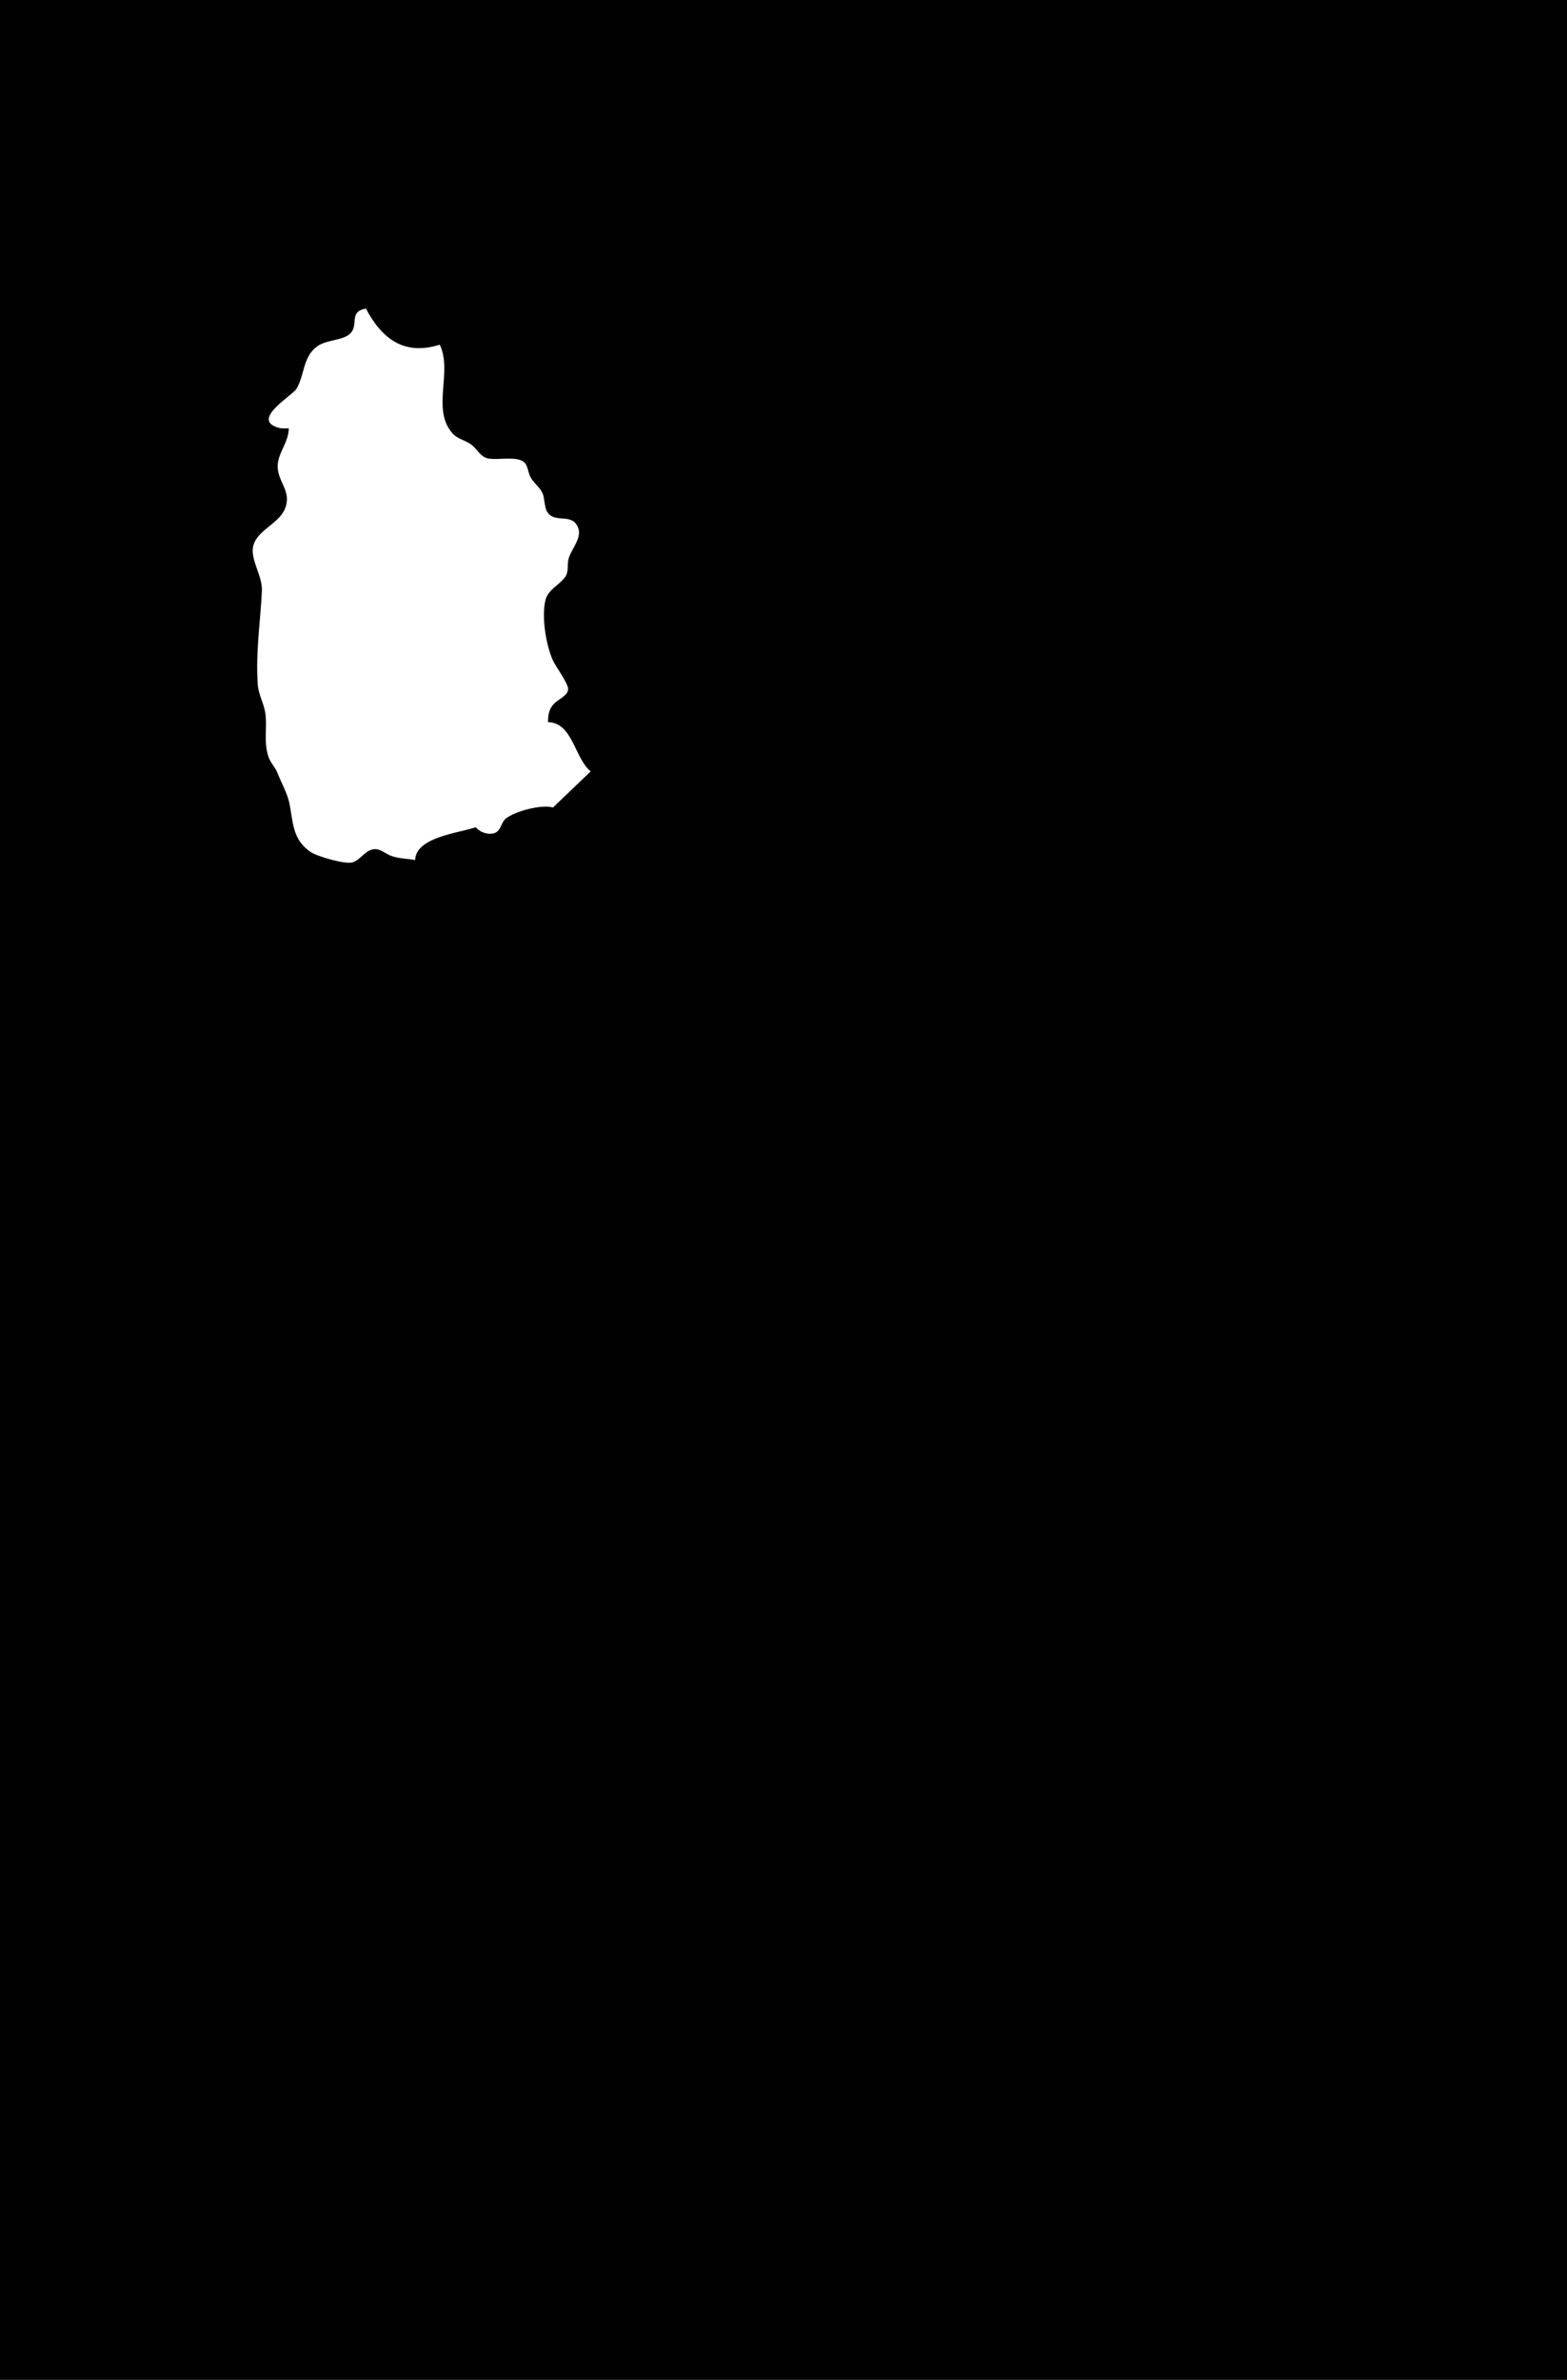 <?xml version="1.0" standalone="yes"?>
<svg xmlns="http://www.w3.org/2000/svg" width="955" height="1450">
<path style="fill:#010101; stroke:none;" d="M0 0L0 1450L955 1450L955 0L0 0z"/>
<path style="fill:#ffffff; stroke:none;" d="M176 261C175.924 269.512 169.269 276.102 169.213 284C169.144 293.726 178.034 299.228 173.647 310C169.775 319.51 155.366 323.464 154.093 334C153.14 341.894 160.037 351.34 159.62 360C158.719 378.724 155.727 397.567 157.09 417C157.539 423.412 160.992 428.823 161.772 435C162.896 443.893 160.603 451.878 163.564 461C164.753 464.662 167.746 467.406 169.137 471C171.317 476.638 175.015 483.157 176.273 489C178.718 500.355 177.865 511.502 189.425 519.157C193.404 521.792 210.568 526.876 215 525.381C219.885 523.733 222.57 517.913 228 517.387C231.793 517.02 234.692 520.008 238 521.312C242.683 523.16 248.086 523.087 253 524C253.454 510.052 279.171 507.664 290 504C292.312 507.218 298.86 509.38 302.581 506.968C305.476 505.092 305.574 500.904 308.278 498.728C313.871 494.224 330.362 489.885 337 492L360 470C350.165 462.073 348.996 440.179 334 440C334.043 435.295 334.548 431.725 338.109 428.301C340.447 426.052 346.139 423.68 346.248 419.939C346.353 416.356 338.577 406.068 336.796 402C332.701 392.649 330.054 375.914 332.329 366C333.904 359.14 340.552 356.835 344.397 351.575C346.683 348.446 345.62 344.564 346.39 341C347.659 335.133 354.599 328.231 352.512 322.015C349.358 312.625 339.906 318.36 334.703 313.397C331.233 310.087 332.435 304.216 330.486 300.17C328.637 296.33 324.768 293.984 322.97 290C321.689 287.162 321.606 282.831 318.697 281.042C313.856 278.067 303.617 280.289 298.004 279.427C292.626 278.602 291.012 273.565 286.957 270.702C283.174 268.031 278.876 267.533 275.669 263.892C262.826 249.311 276.012 226.648 268 210C246.502 216.829 232.788 206.58 223 188C212.175 189.983 218.951 197.806 213.397 203.258C208.925 207.646 198.697 206.853 193.005 211.239C184.403 217.867 185.74 228.487 180.633 236.957C178.134 241.1 152.18 255.922 170.015 260.682C171.909 261.188 174.061 260.993 176 261z"/>
</svg>
